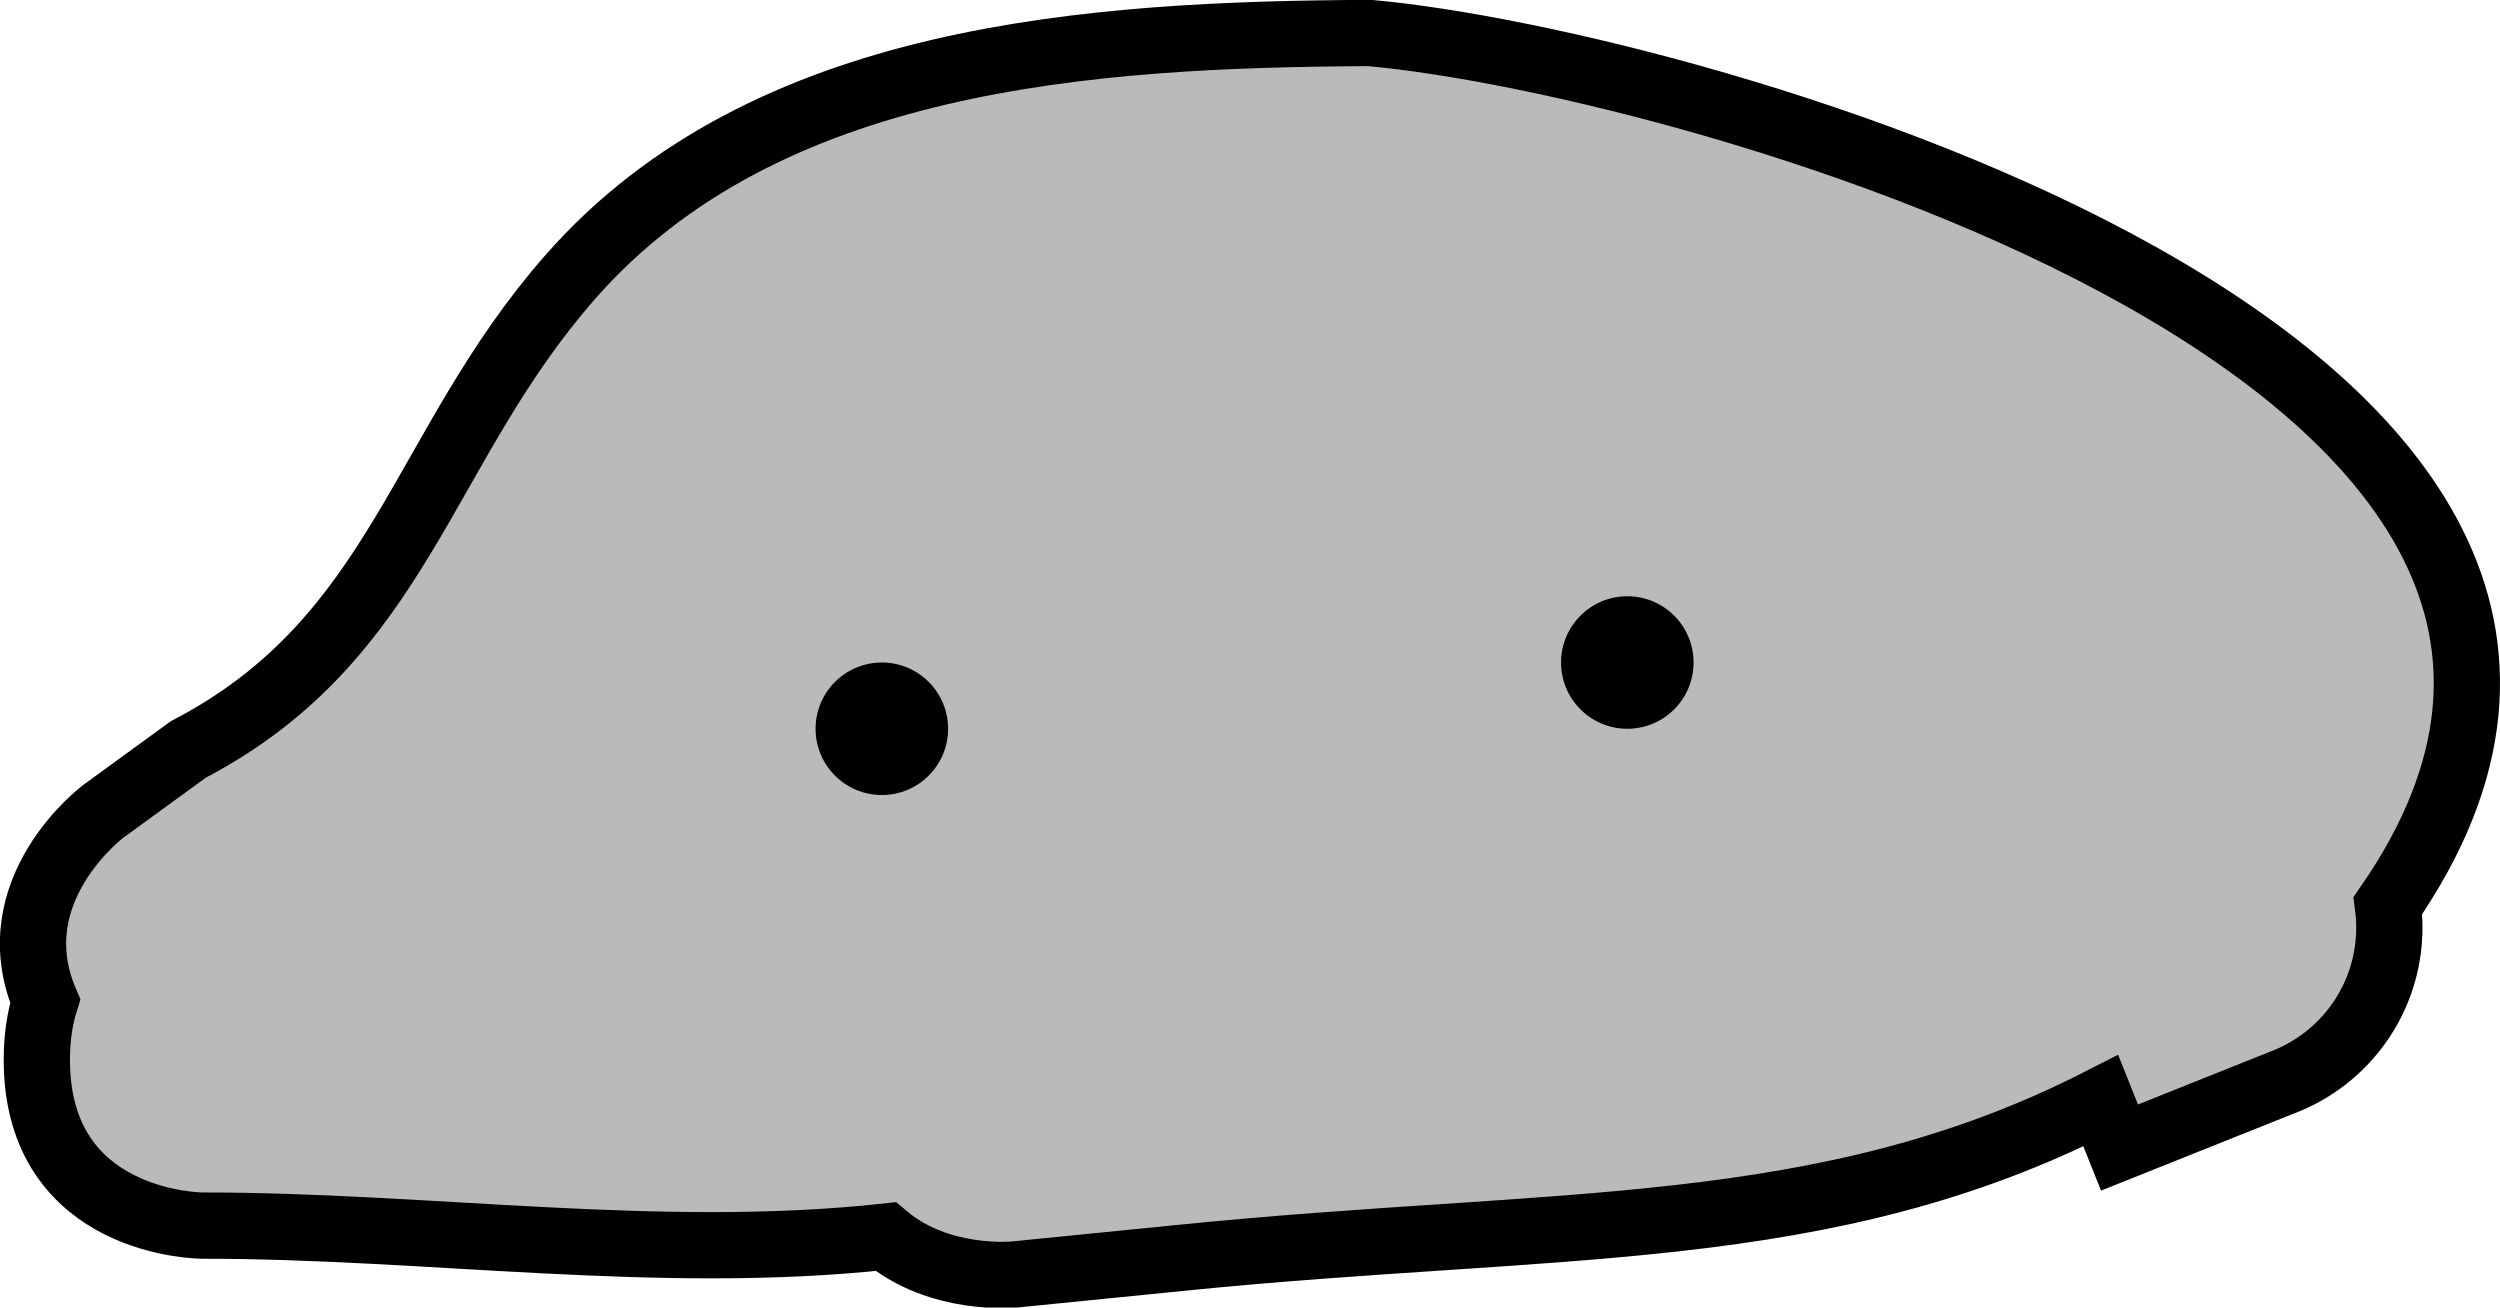 <svg version="1.1" xmlns="http://www.w3.org/2000/svg" xmlns:xlink="http://www.w3.org/1999/xlink" width="18.864" height="9.866" viewBox="0,0,18.864,9.866"><g transform="translate(-231.836,-171.361)"><g data-paper-data="{&quot;isPaintingLayer&quot;:true}" fill-rule="nonzero" stroke-width="0.5" stroke-linecap="butt" stroke-linejoin="miter" stroke-miterlimit="10" stroke-dasharray="" stroke-dashoffset="0" style="mix-blend-mode: normal"><path d="M249.865,178.36c0,0.537 -0.338,0.994 -0.813,1.171l-1.223,0.489l-0.141,-0.353c-2.088,1.067 -4.085,0.896 -6.949,1.186l-1.25,0.125c0,0 -0.564,0.056 -0.97,-0.286c-1.706,0.185 -3.451,-0.084 -5.155,-0.083c0,0 -1.25,0 -1.25,-1.25c0,-0.17 0.023,-0.317 0.063,-0.444c-0.356,-0.837 0.437,-1.431 0.437,-1.431l0.643,-0.468c1.605,-0.836 1.75,-2.278 2.885,-3.568c1.469,-1.671 3.925,-1.827 6.029,-1.838c2.435,0.219 10.521,2.485 7.683,6.584c0.007,0.054 0.011,0.109 0.011,0.165zM237.159,178.187c-0.038,0.029 -0.076,0.058 -0.114,0.087c0.047,0 0.094,-0 0.14,-0.001c-0.01,-0.028 -0.019,-0.057 -0.027,-0.086z" fill="#bababa" stroke="#000000"/><path d="M235.49,177.985c0,-0.69 0.56,-1.25 1.25,-1.25c0.69,0 1.25,0.56 1.25,1.25c0,0.69 -0.56,1.25 -1.25,1.25c-0.69,0 -1.25,-0.56 -1.25,-1.25z" fill="#bababa" stroke="none"/><path d="M237.99,176.86c0,-0.276 0.224,-0.5 0.5,-0.5c0.276,0 0.5,0.224 0.5,0.5c0,0.276 -0.224,0.5 -0.5,0.5c-0.276,0 -0.5,-0.224 -0.5,-0.5z" fill="#000000" stroke="none"/><path d="M243.615,176.36c0,-0.276 0.224,-0.5 0.5,-0.5c0.276,0 0.5,0.224 0.5,0.5c0,0.276 -0.224,0.5 -0.5,0.5c-0.276,0 -0.5,-0.224 -0.5,-0.5z" fill="#000000" stroke="none"/></g></g></svg>
